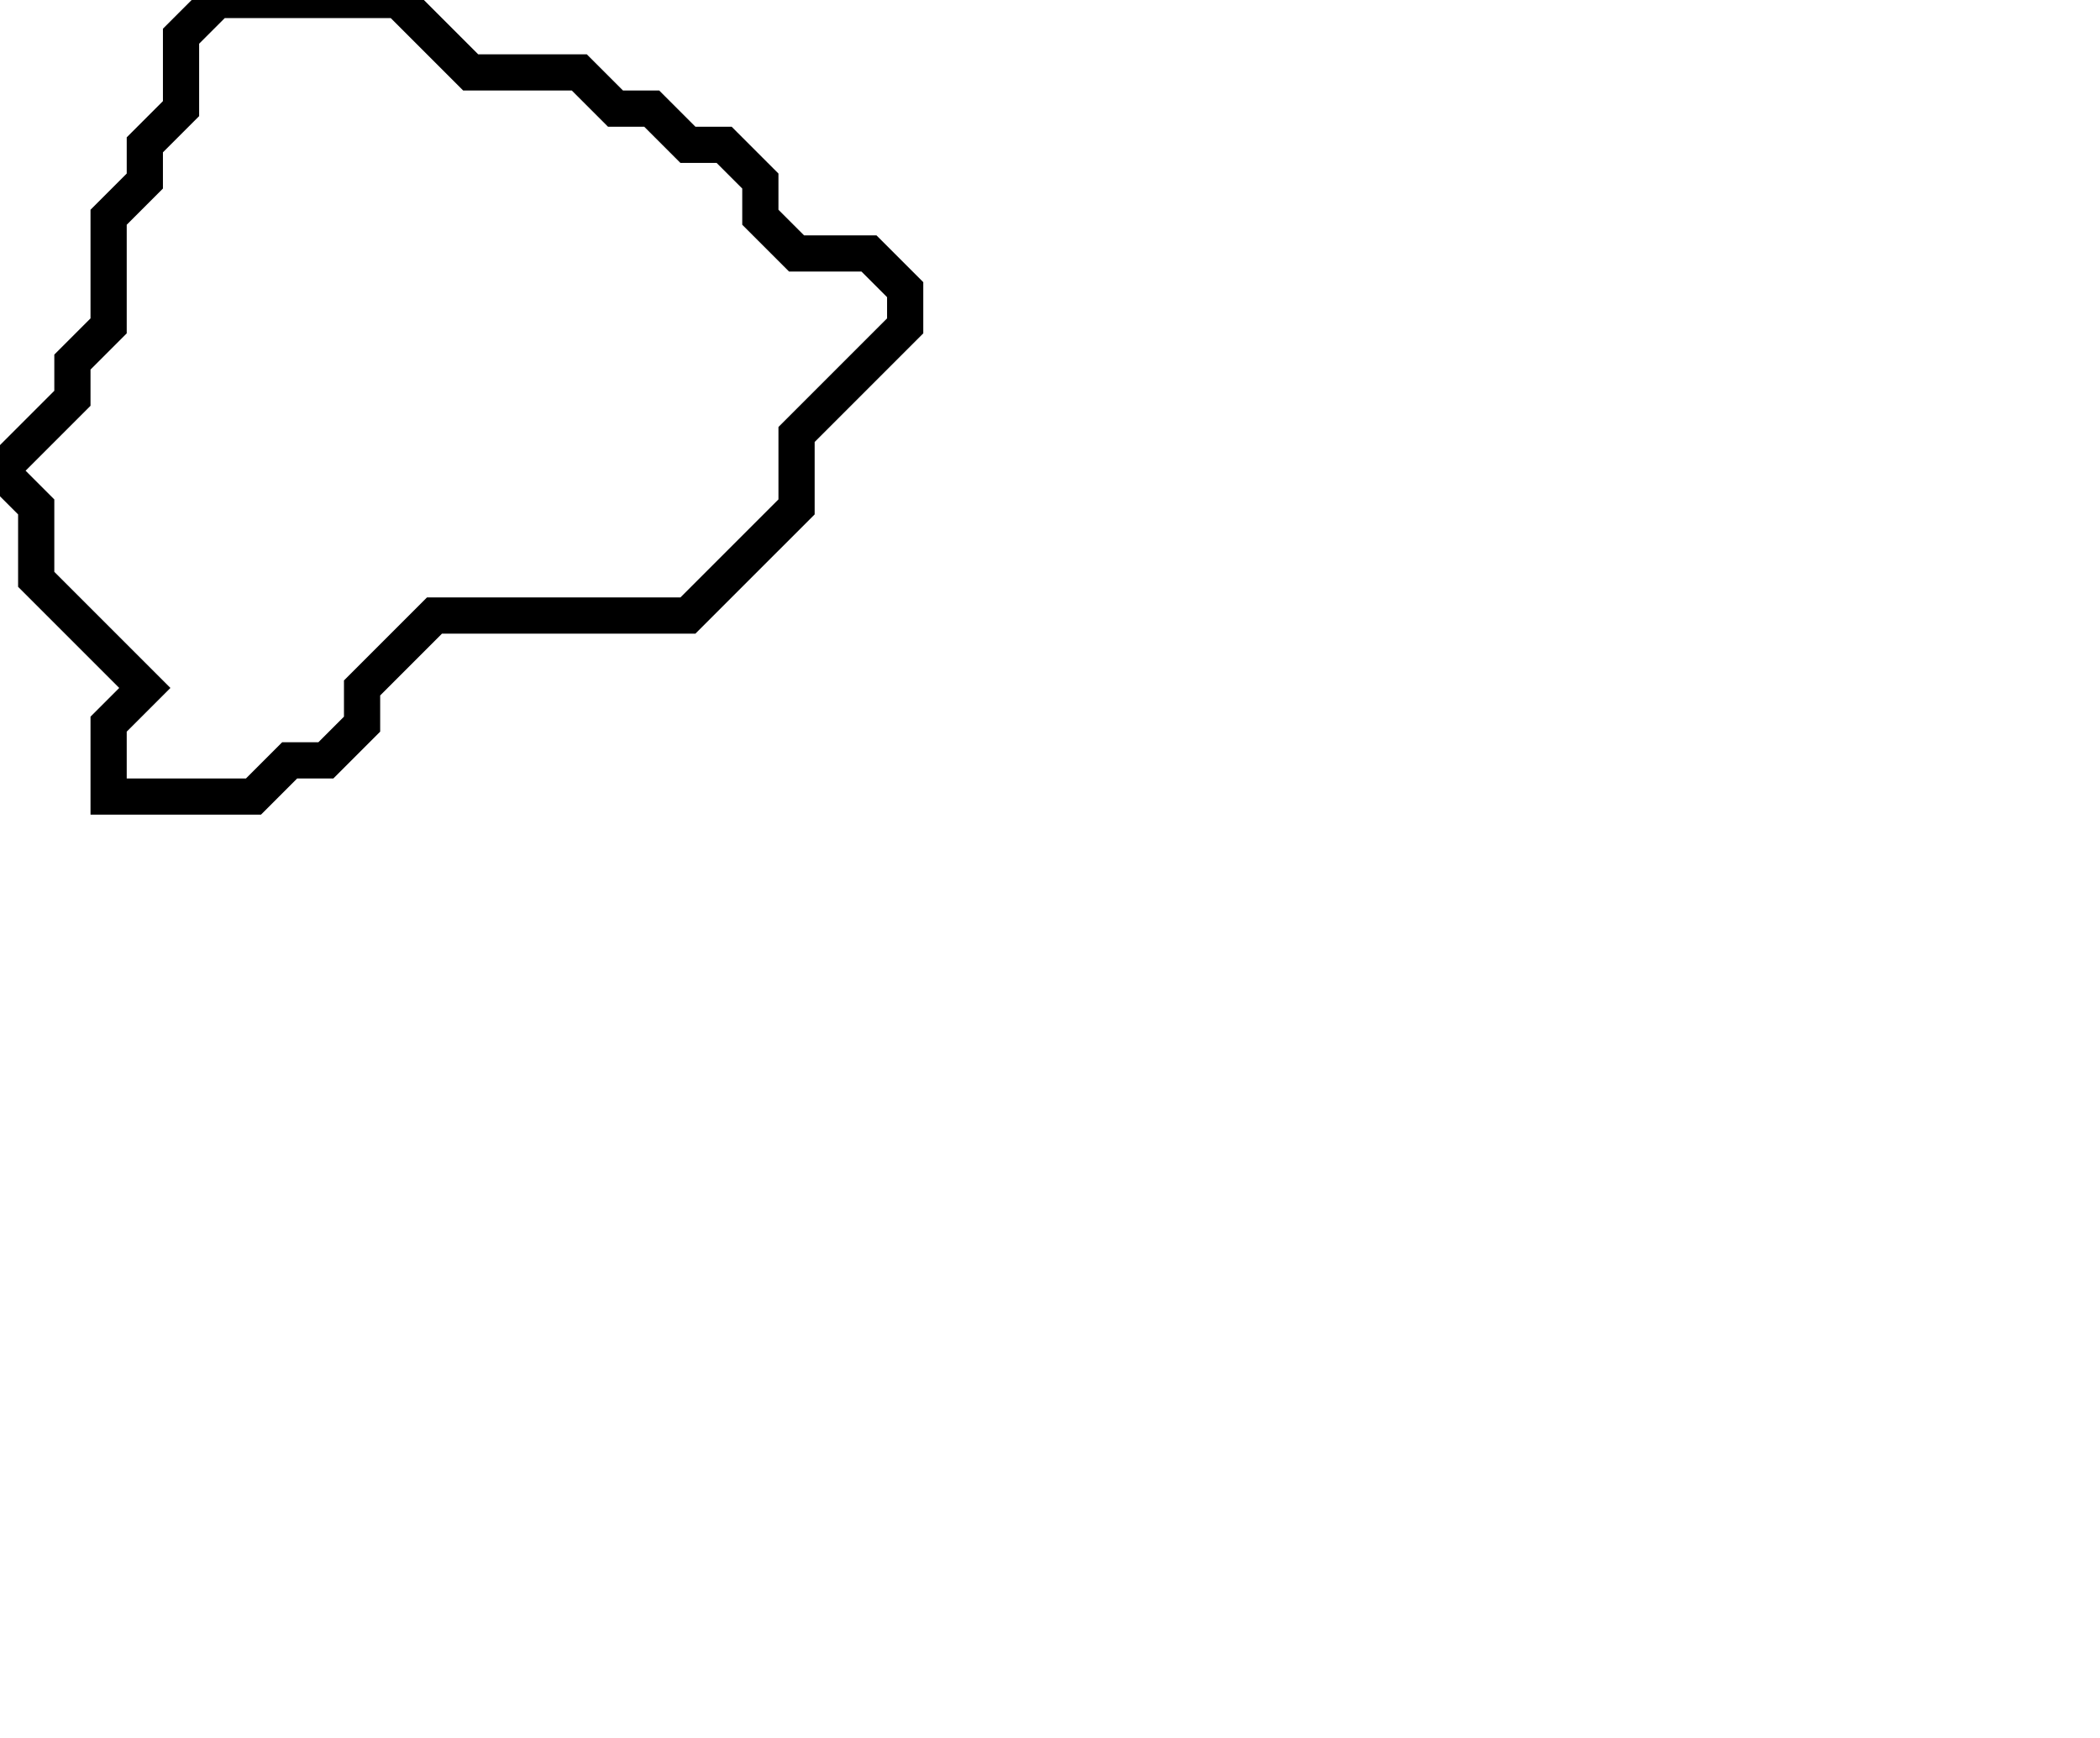 <svg xmlns="http://www.w3.org/2000/svg" width="58" height="48">
  <path d="M 6,0 L 5,1 L 5,3 L 4,4 L 4,5 L 3,6 L 3,9 L 2,10 L 2,11 L 0,13 L 1,14 L 1,16 L 4,19 L 3,20 L 3,22 L 7,22 L 8,21 L 9,21 L 10,20 L 10,19 L 12,17 L 19,17 L 22,14 L 22,12 L 25,9 L 25,8 L 24,7 L 22,7 L 21,6 L 21,5 L 20,4 L 19,4 L 18,3 L 17,3 L 16,2 L 13,2 L 11,0 Z" fill="none" stroke="black" stroke-width="1"/>
</svg>